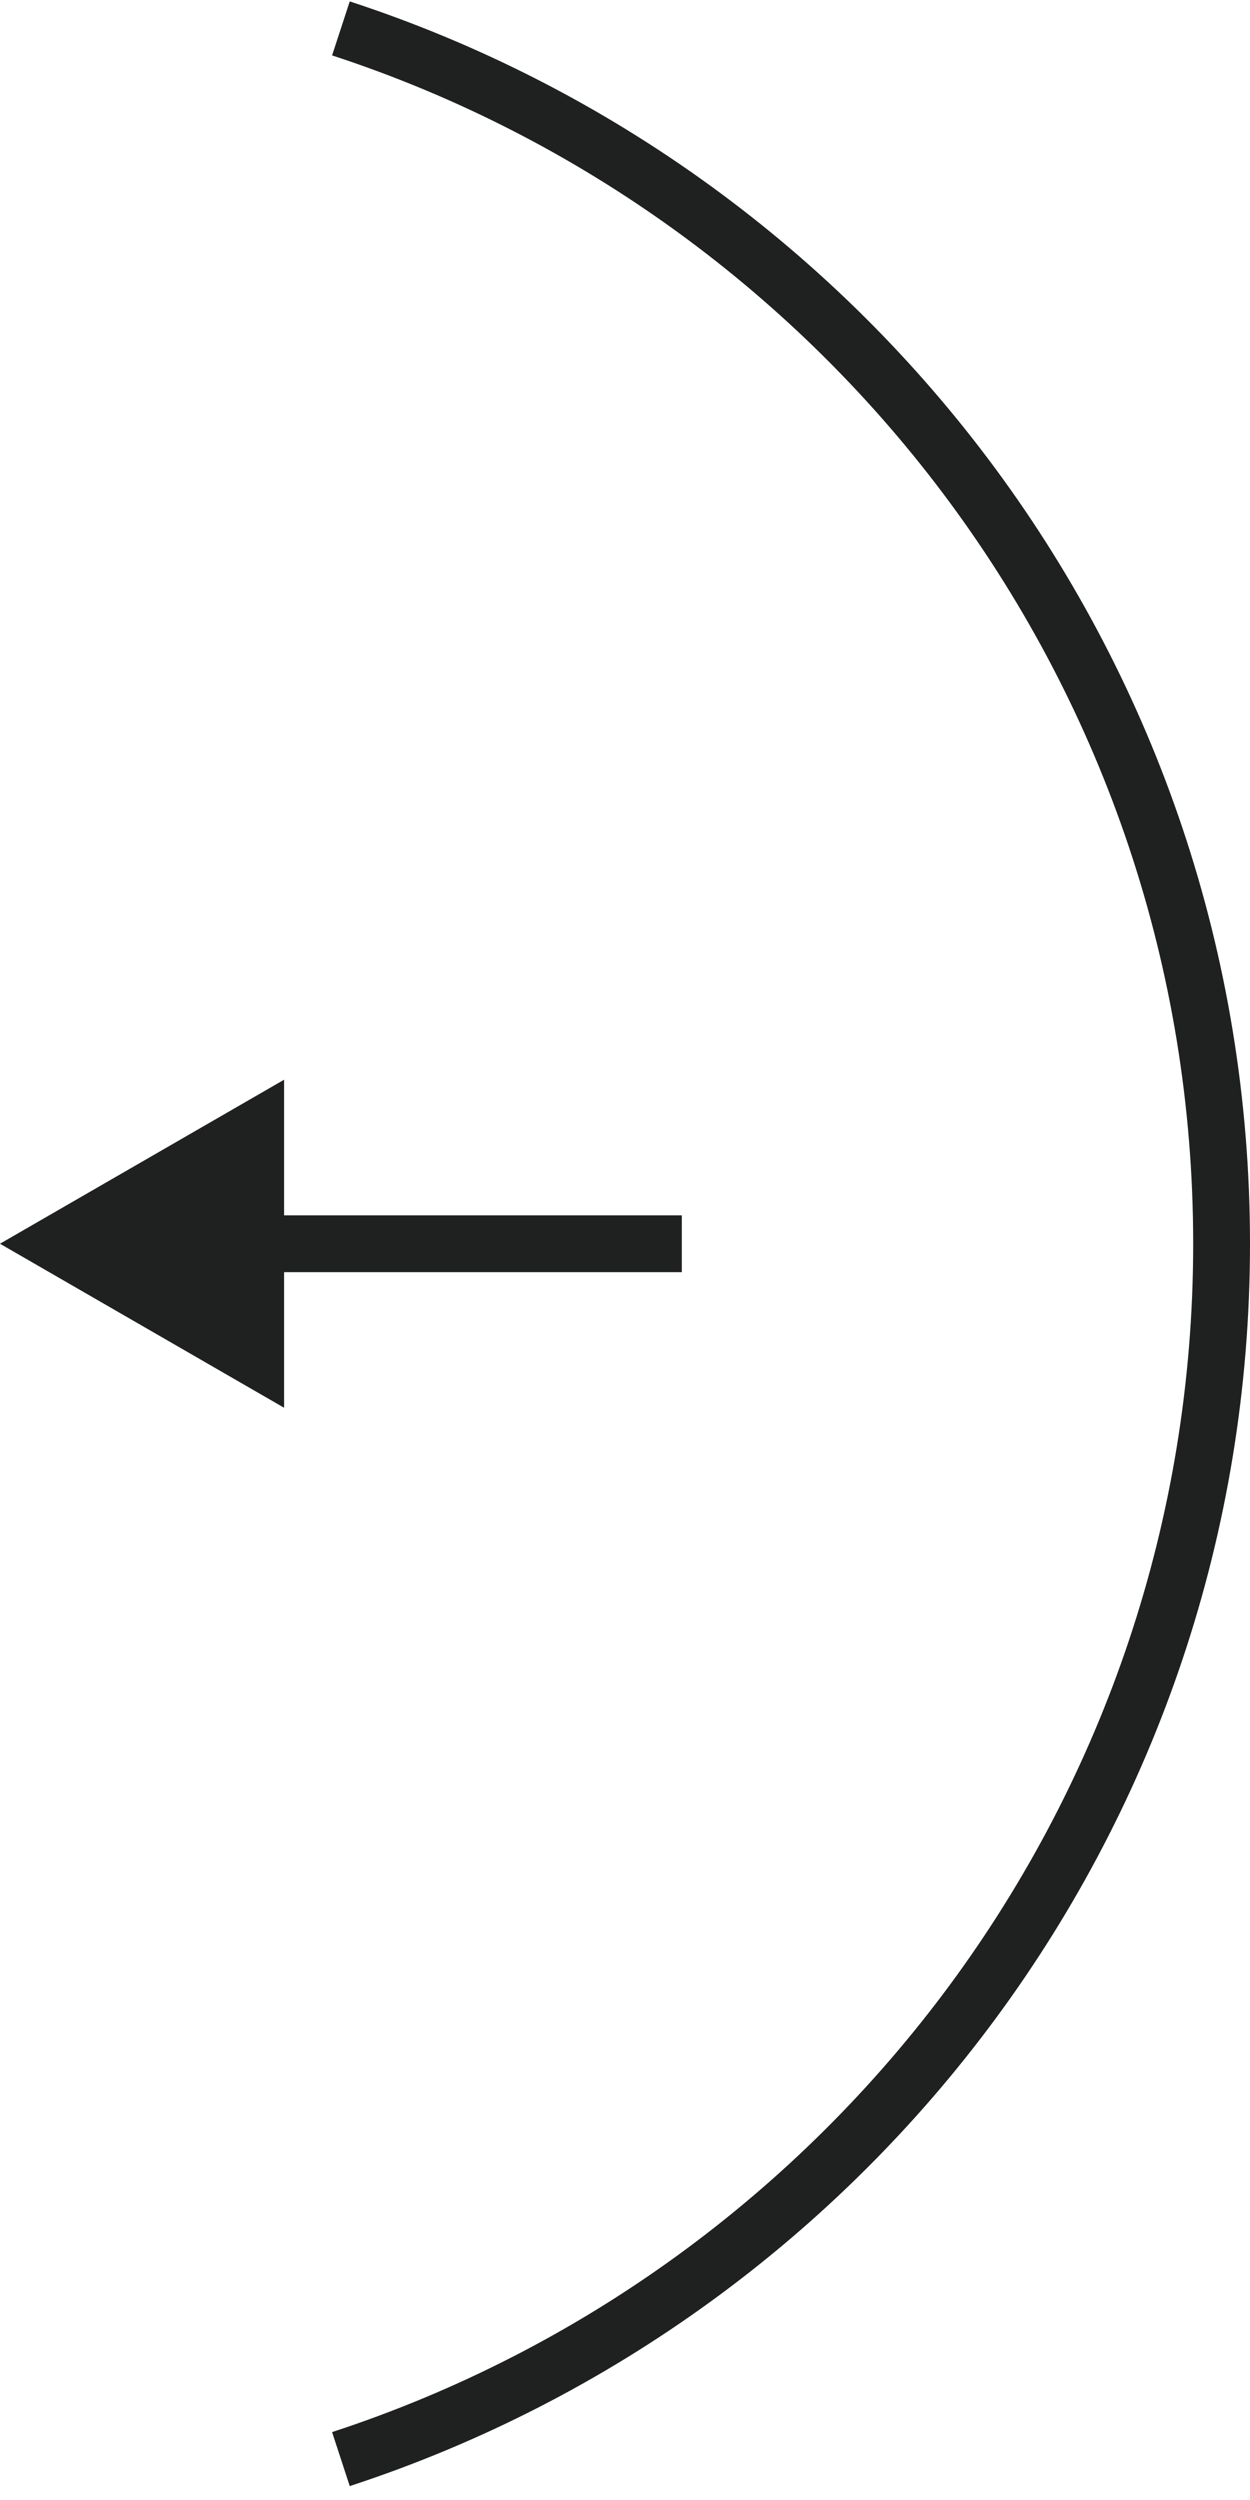 <?xml version="1.0" encoding="utf-8"?><svg width="44" height="88" fill="none" xmlns="http://www.w3.org/2000/svg" viewBox="0 0 44 88"><path d="M12 1c17.998 5.886 31 22.815 31 42.78S29.998 80.673 12 86.56" stroke="#1F2120" stroke-width="2"/><path d="M0 43.78l10 5.773V38.006L0 43.779zm24-1H9v2h15v-2z" fill="#1F2120"/></svg>